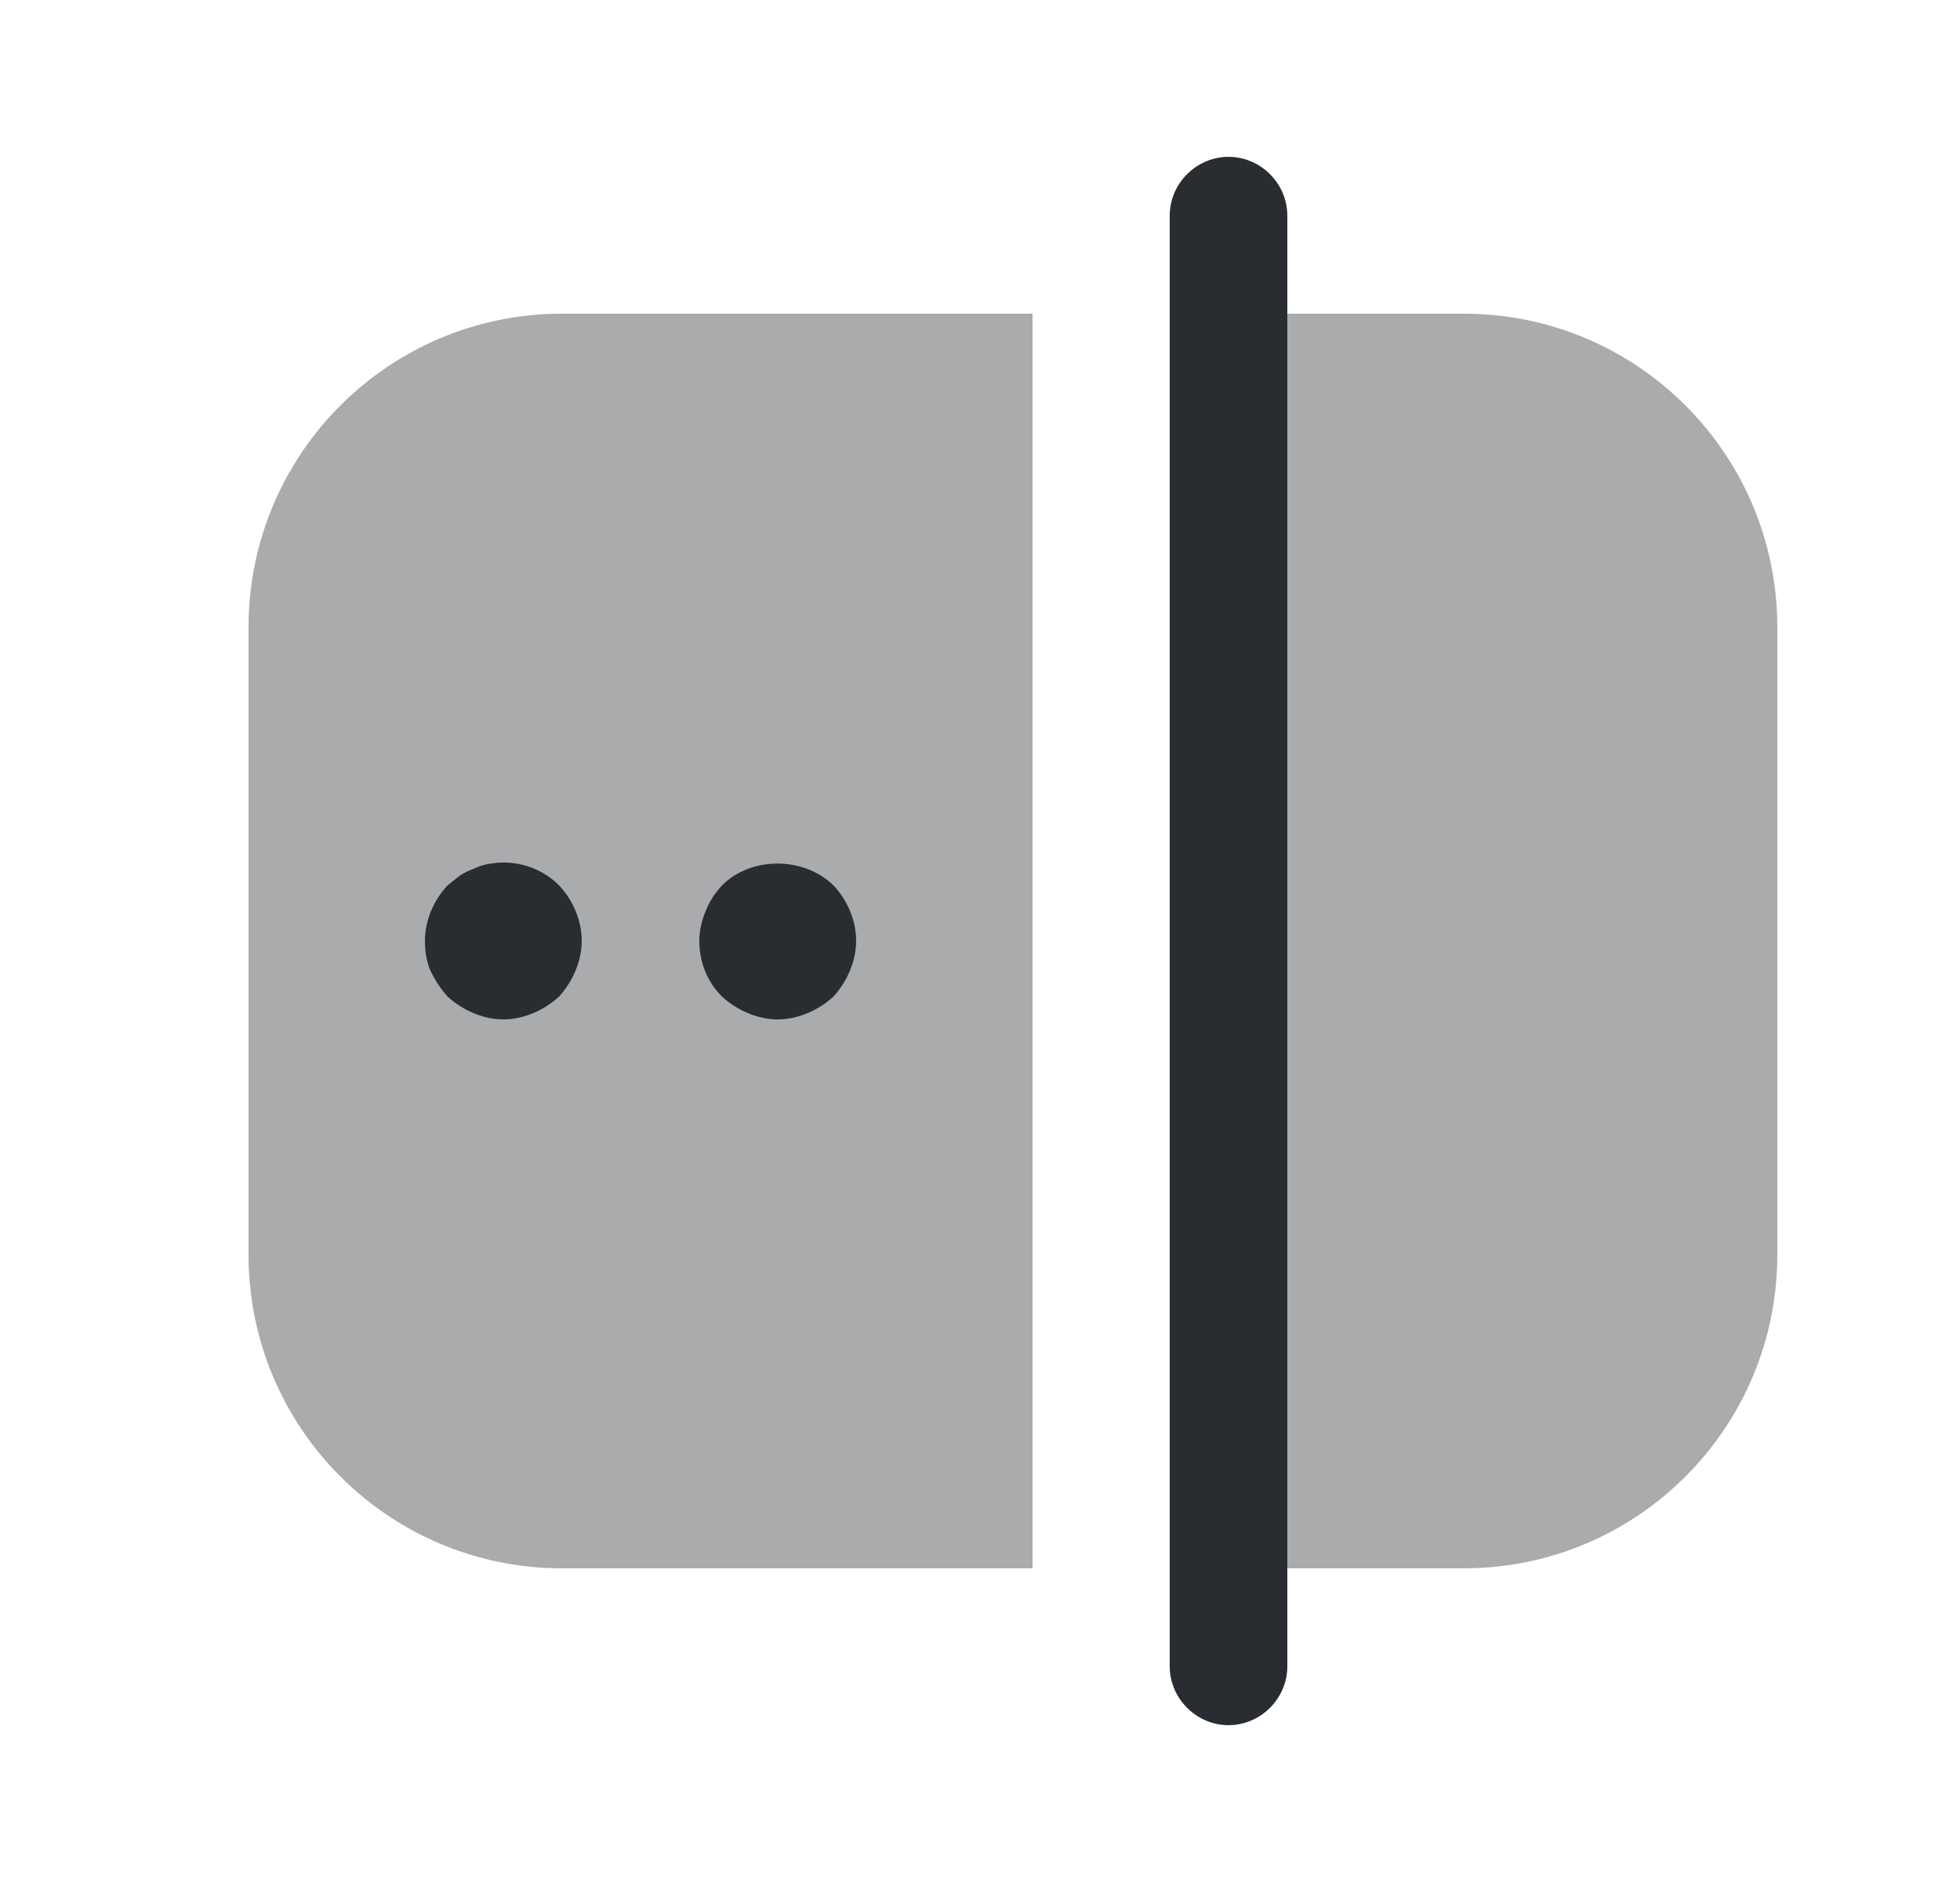<svg width="25" height="24" viewBox="0 0 25 24" fill="none" xmlns="http://www.w3.org/2000/svg">
<path d="M15.67 22C15.26 22 14.92 21.66 14.92 21.25V2.75C14.92 2.34 15.26 2 15.67 2C16.08 2 16.42 2.34 16.42 2.75V21.25C16.42 21.66 16.08 22 15.67 22Z" fill="#292D32"/>
<path opacity="0.4" d="M7.17 20H13.17V4H7.17C4.96 4 3.17 5.79 3.17 8V16C3.17 18.21 4.96 20 7.17 20Z" fill="#292D32"/>
<path opacity="0.4" d="M18.67 20H15.67V4H18.67C20.88 4 22.67 5.79 22.67 8V16C22.67 18.21 20.88 20 18.67 20Z" fill="#292D32"/>
<path d="M6.42 13C6.29 13 6.16 12.97 6.04 12.92C5.92 12.87 5.81 12.8 5.71 12.71C5.62 12.61 5.55 12.5 5.49 12.38C5.44 12.26 5.42 12.13 5.42 12C5.42 11.74 5.53 11.48 5.71 11.29C5.76 11.25 5.81 11.21 5.86 11.17C5.92 11.13 5.98 11.1 6.04 11.08C6.1 11.05 6.16 11.03 6.22 11.02C6.56 10.95 6.9 11.06 7.13 11.29C7.31 11.48 7.42 11.74 7.42 12C7.42 12.13 7.39 12.26 7.34 12.38C7.29 12.5 7.22 12.61 7.13 12.71C7.03 12.8 6.92 12.87 6.8 12.92C6.68 12.97 6.55 13 6.42 13Z" fill="#292D32"/>
<path d="M9.92 13C9.79 13 9.66 12.97 9.54 12.92C9.42 12.87 9.31 12.8 9.21 12.71C9.02 12.52 8.92 12.27 8.92 12C8.92 11.87 8.95 11.74 9 11.62C9.05 11.49 9.12 11.39 9.21 11.29C9.58 10.92 10.25 10.92 10.63 11.29C10.81 11.48 10.92 11.74 10.92 12C10.92 12.13 10.89 12.26 10.84 12.38C10.79 12.5 10.72 12.61 10.63 12.71C10.53 12.8 10.42 12.87 10.3 12.92C10.18 12.97 10.05 13 9.92 13Z" fill="#292D32"/>
</svg>
